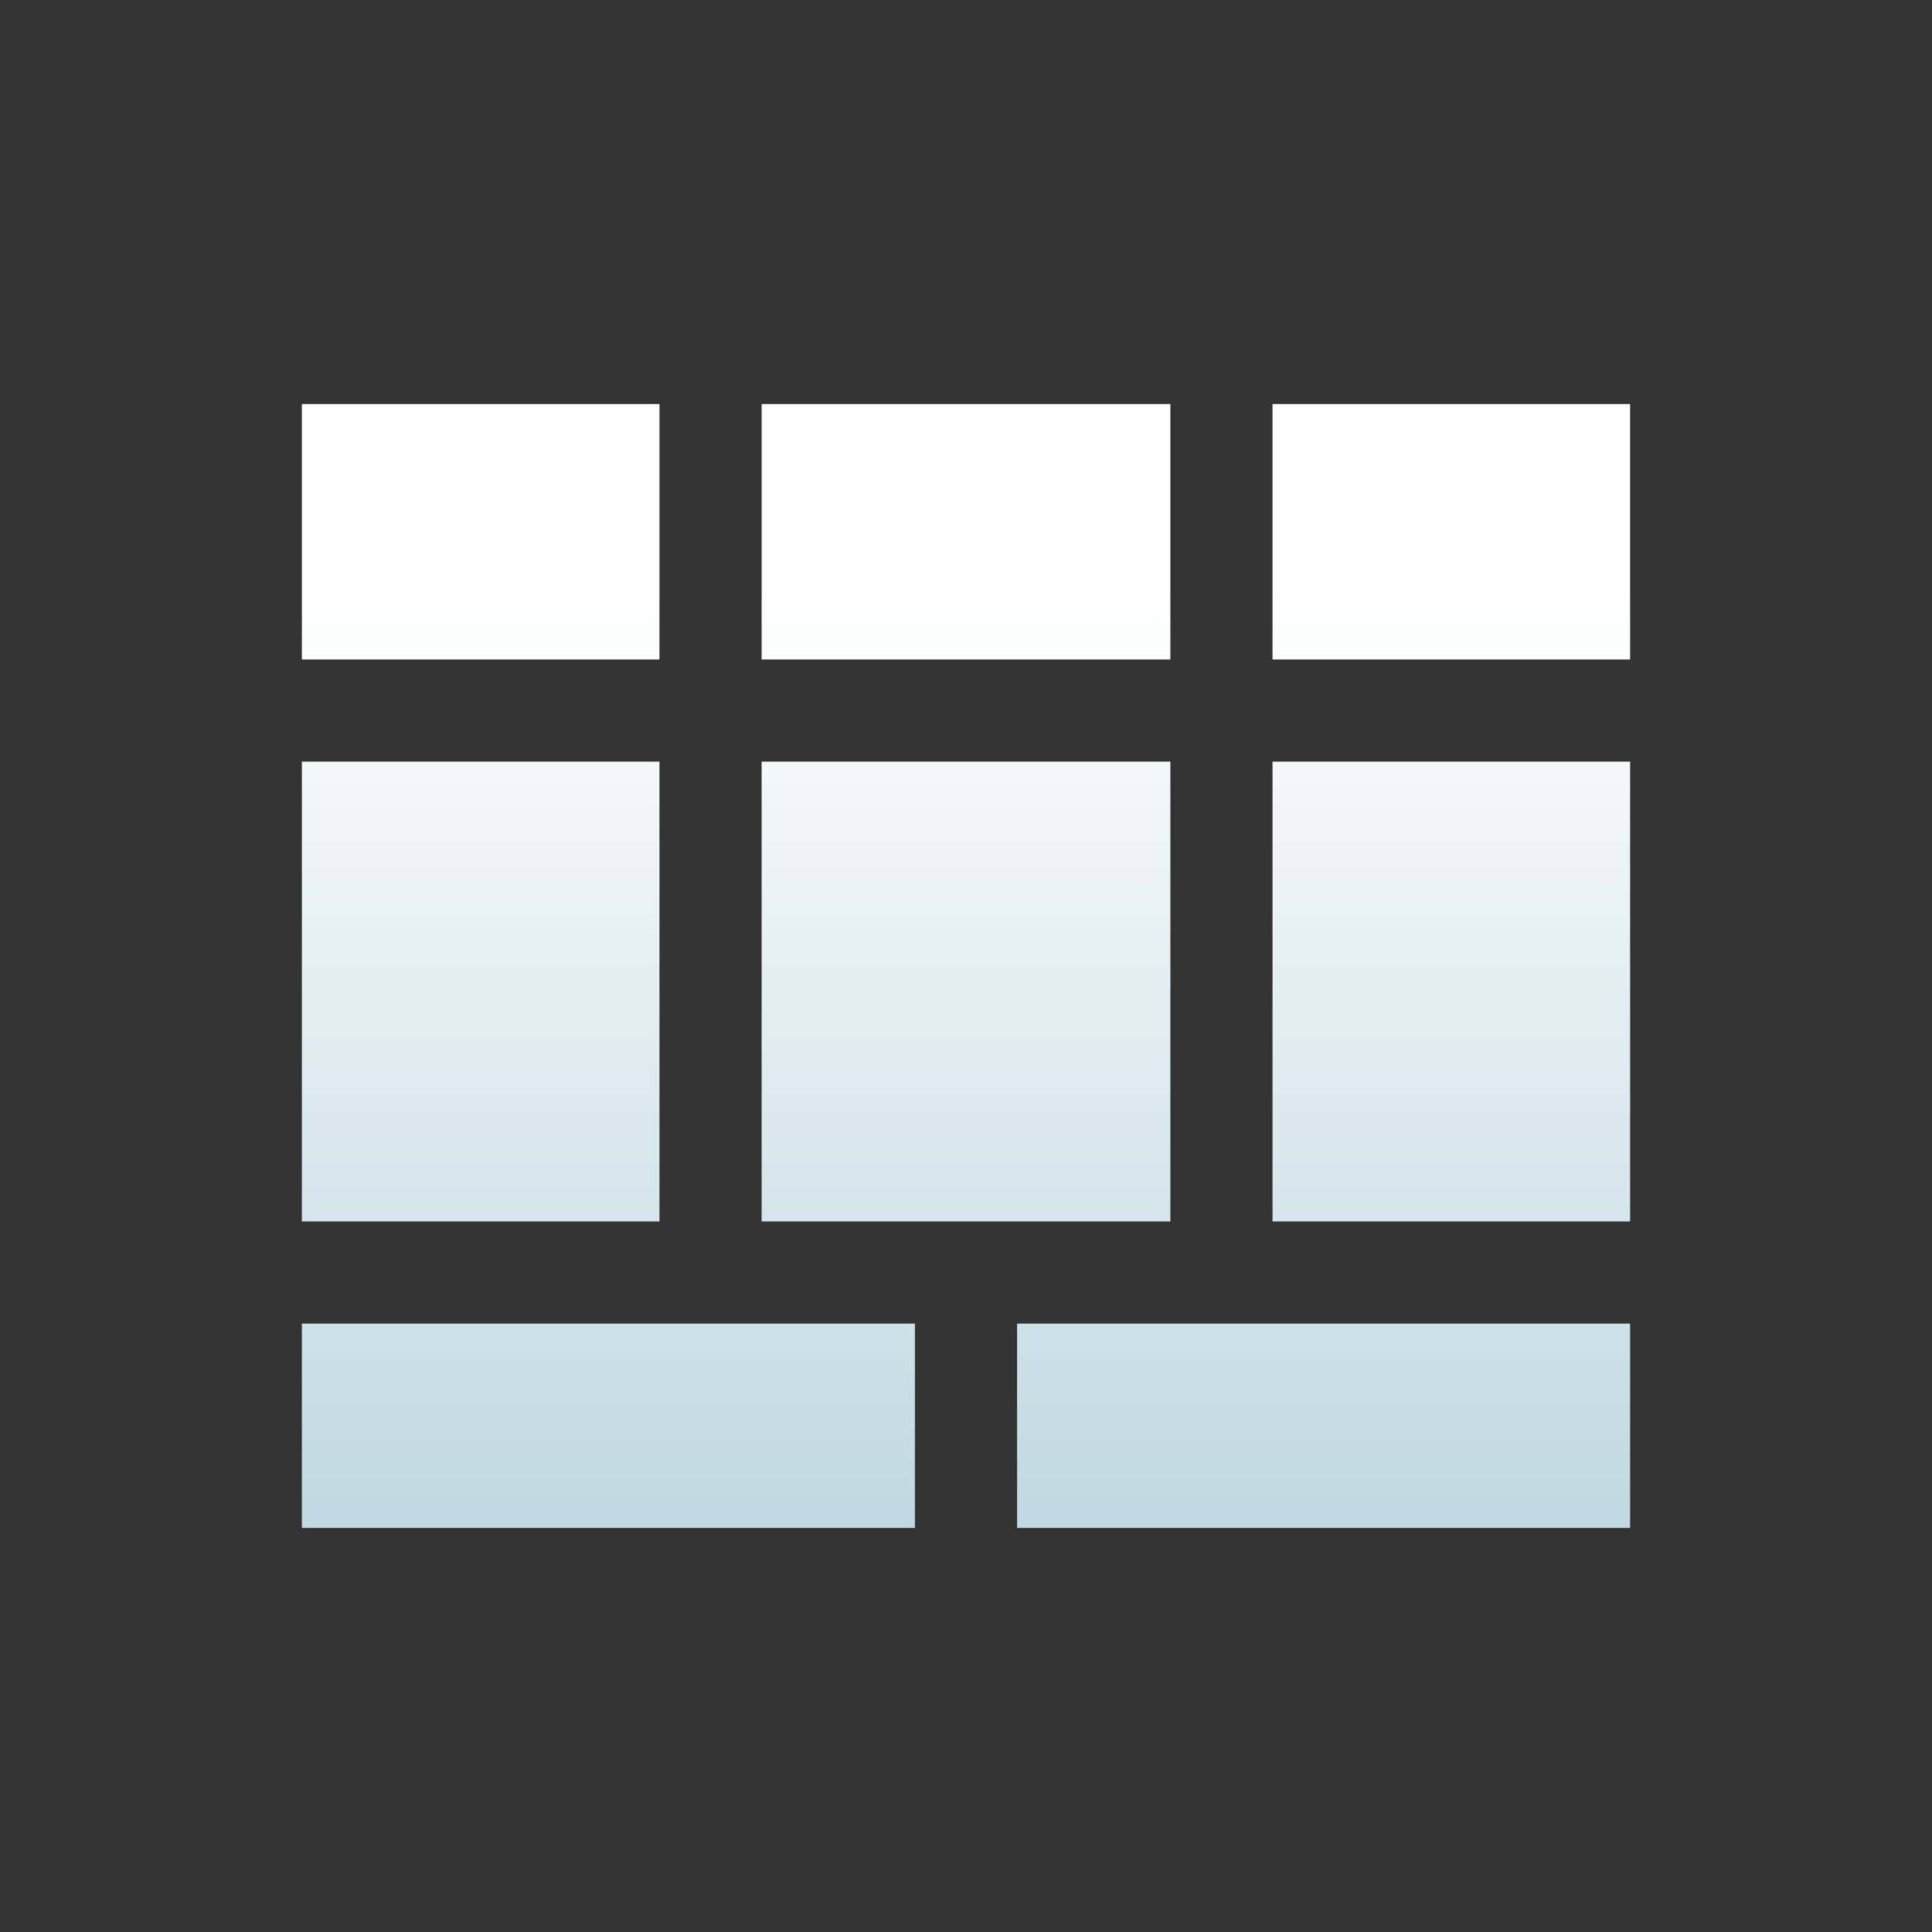 <svg width="32" height="32" viewBox="0 0 32 32" fill="none" xmlns="http://www.w3.org/2000/svg">
<rect x="0" y="0" width="32" height="32" fill="#333333" stroke="none"/>
<path fill-rule="evenodd" clip-rule="evenodd" d="M12.615 6.692H19.385V10.923H12.615V6.692ZM10.923 6.692H5V10.923H10.923V6.692ZM5 12.615H10.923V20.231H5V12.615ZM15.154 21.923H5V25.308H15.154V21.923ZM27 21.923H16.846V25.308H27V21.923ZM19.385 12.615H12.615V20.231H19.385V12.615ZM21.077 12.615H27V20.231H21.077V12.615ZM27 6.692H21.077V10.923H27V6.692Z" fill="url(#paint0_linear_4684_1232)"/>
<defs>
<linearGradient id="paint0_linear_4684_1232" x1="15.154" y1="9.7" x2="15.154" y2="27.548" gradientUnits="userSpaceOnUse">
<stop stop-color="white"/>
<stop offset="1" stop-color="#B6D3DD"/>
</linearGradient>
</defs>
</svg>

